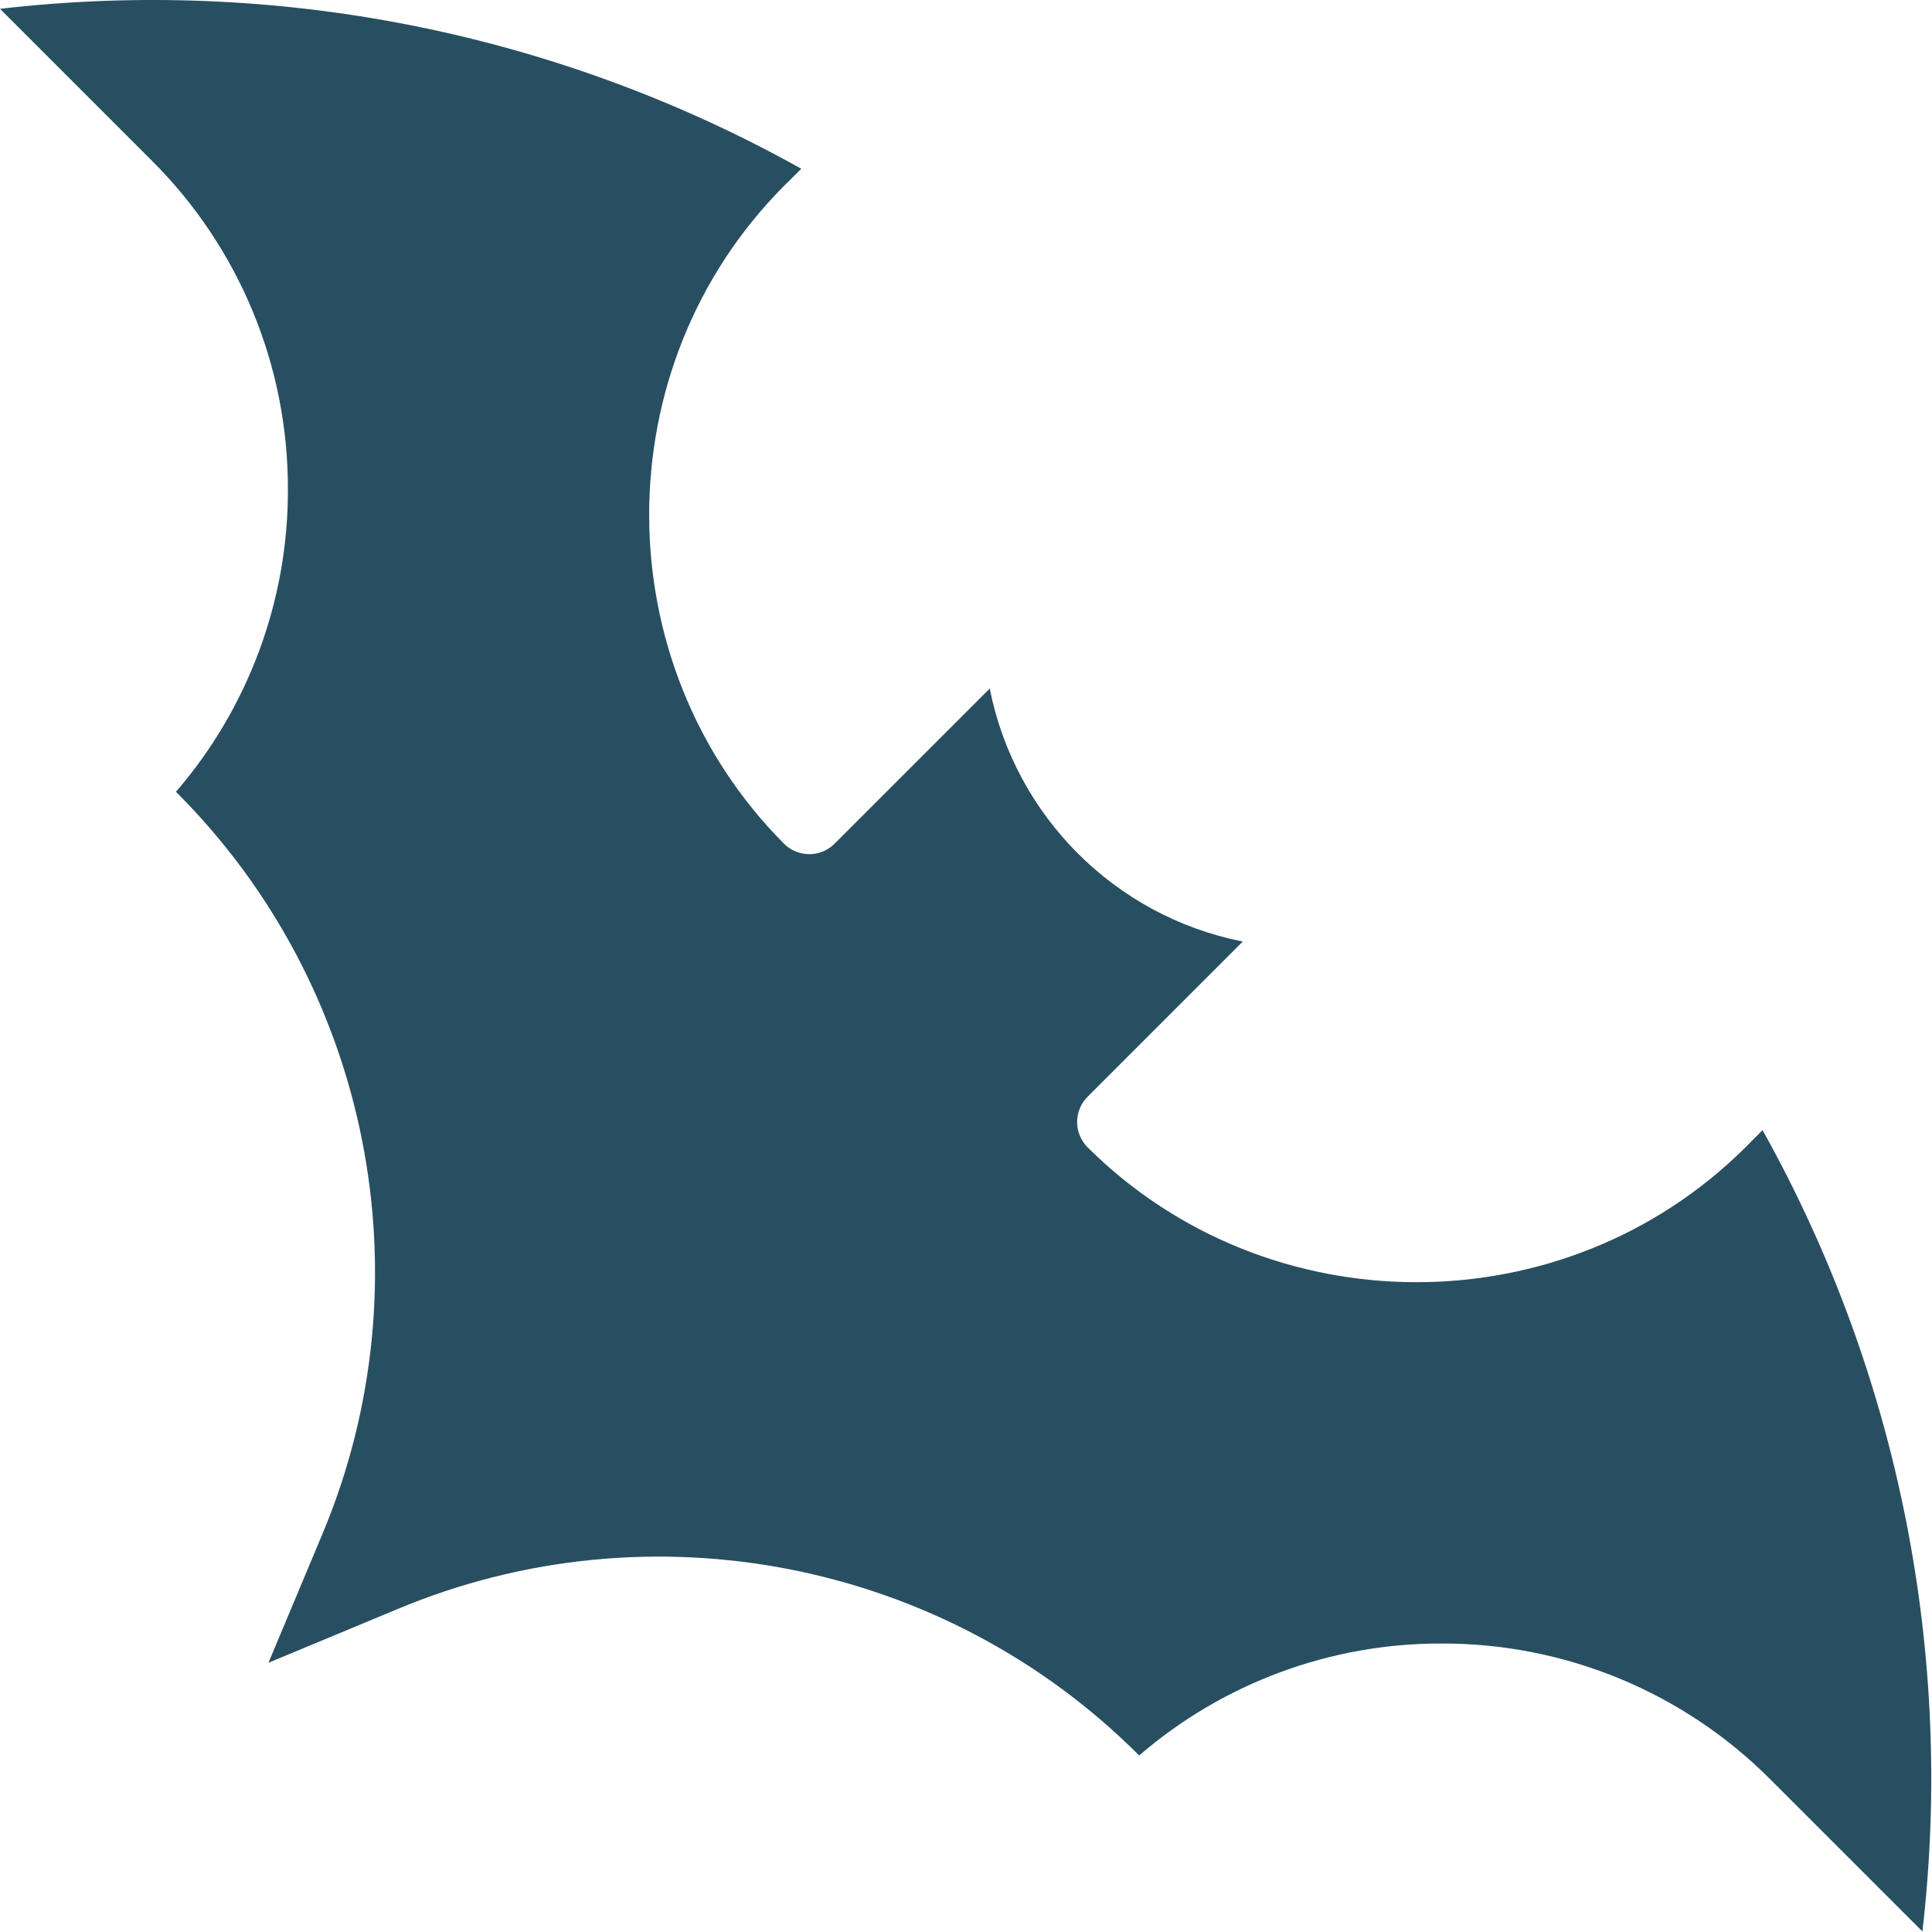 <?xml version="1.0" encoding="UTF-8" standalone="no"?>
<!DOCTYPE svg PUBLIC "-//W3C//DTD SVG 1.1//EN" "http://www.w3.org/Graphics/SVG/1.1/DTD/svg11.dtd">
<svg width="100%" height="100%" viewBox="0 0 432 432" version="1.1" xmlns="http://www.w3.org/2000/svg" xmlns:xlink="http://www.w3.org/1999/xlink" xml:space="preserve" xmlns:serif="http://www.serif.com/" style="fill-rule:evenodd;clip-rule:evenodd;stroke-linejoin:round;stroke-miterlimit:2;">
    <g transform="matrix(1,0,0,1,-46.368,-33.806)">
        <g id="Bat">
            <path d="M301.088,426.336C319.866,410.138 343.873,401.246 368.672,401.304L368.728,401.304C396.337,401.223 422.86,412.207 442.328,431.784L476.224,465.68C483.369,404.074 471.058,341.75 441.024,287.488L440.472,286.504L436.656,290.352C396.247,330.561 329.969,330.561 289.56,290.352C288.058,288.852 287.214,286.814 287.214,284.692C287.214,282.57 288.058,280.532 289.56,279.032L324.28,244.312L324.12,244.312C295.699,238.647 273.369,216.317 267.704,187.896L267.704,187.736L232.984,222.456C231.485,223.956 229.449,224.8 227.328,224.8C225.204,224.802 223.165,223.958 221.664,222.456C181.475,182.047 181.475,115.793 221.664,75.384L225.544,71.544L224.528,70.976C170.271,40.96 107.963,28.65 46.368,35.776L80.264,69.672C99.844,89.139 110.828,115.662 110.744,143.272C110.802,168.071 101.91,192.078 85.712,210.856C129.236,254.248 142.241,320.003 118.512,376.696L106.4,405.6L135.248,393.6C191.929,369.857 257.681,382.836 301.088,426.336Z" style="fill:rgb(40,79,97);fill-rule:nonzero;"/>
        </g>
    </g>
</svg>
